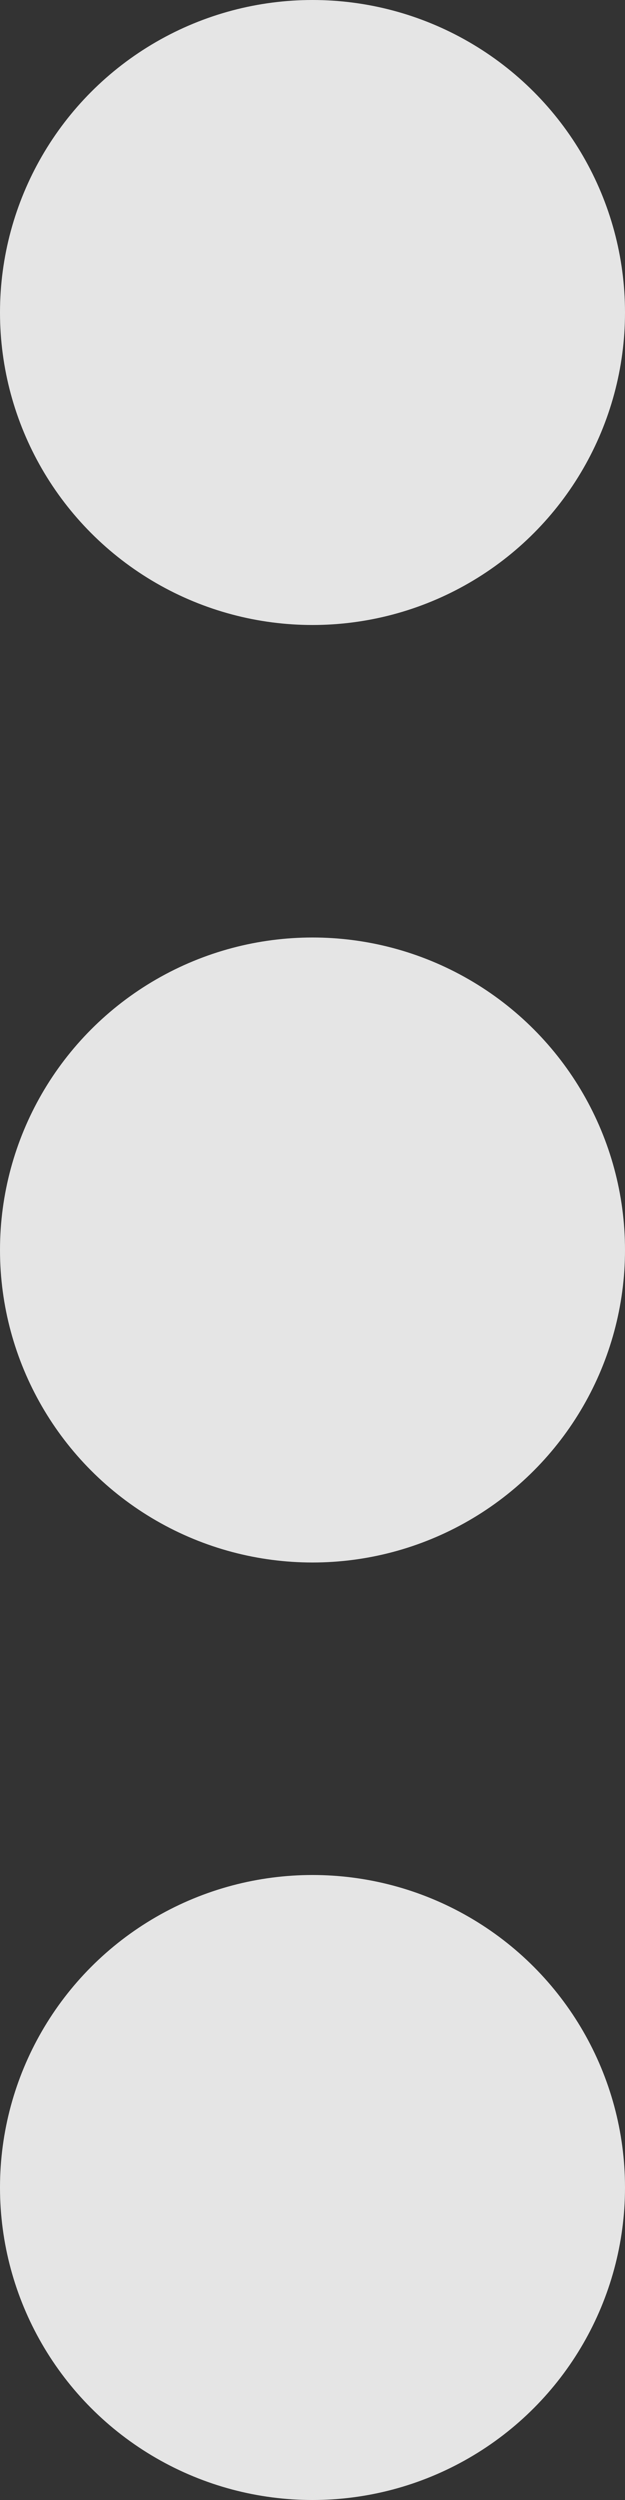 <svg xmlns="http://www.w3.org/2000/svg" width="4" height="16" viewBox="0 0 4 16">
  <rect x="0" y="0" width="4" height="16" fill="#333333" stroke="none"/>
  <g id="more-vert_2" data-name="more-vert 2" transform="translate(-610 -26)">
    <circle id="Path" cx="2" cy="2" r="2" transform="translate(610 38)" fill="rgba(255,255,255,0.87)"/>
    <circle id="Path-2" data-name="Path" cx="2" cy="2" r="2" transform="translate(610 32)" fill="rgba(255,255,255,0.87)"/>
    <circle id="Path-3" data-name="Path" cx="2" cy="2" r="2" transform="translate(610 26)" fill="rgba(255,255,255,0.87)"/>
  </g>
</svg>
